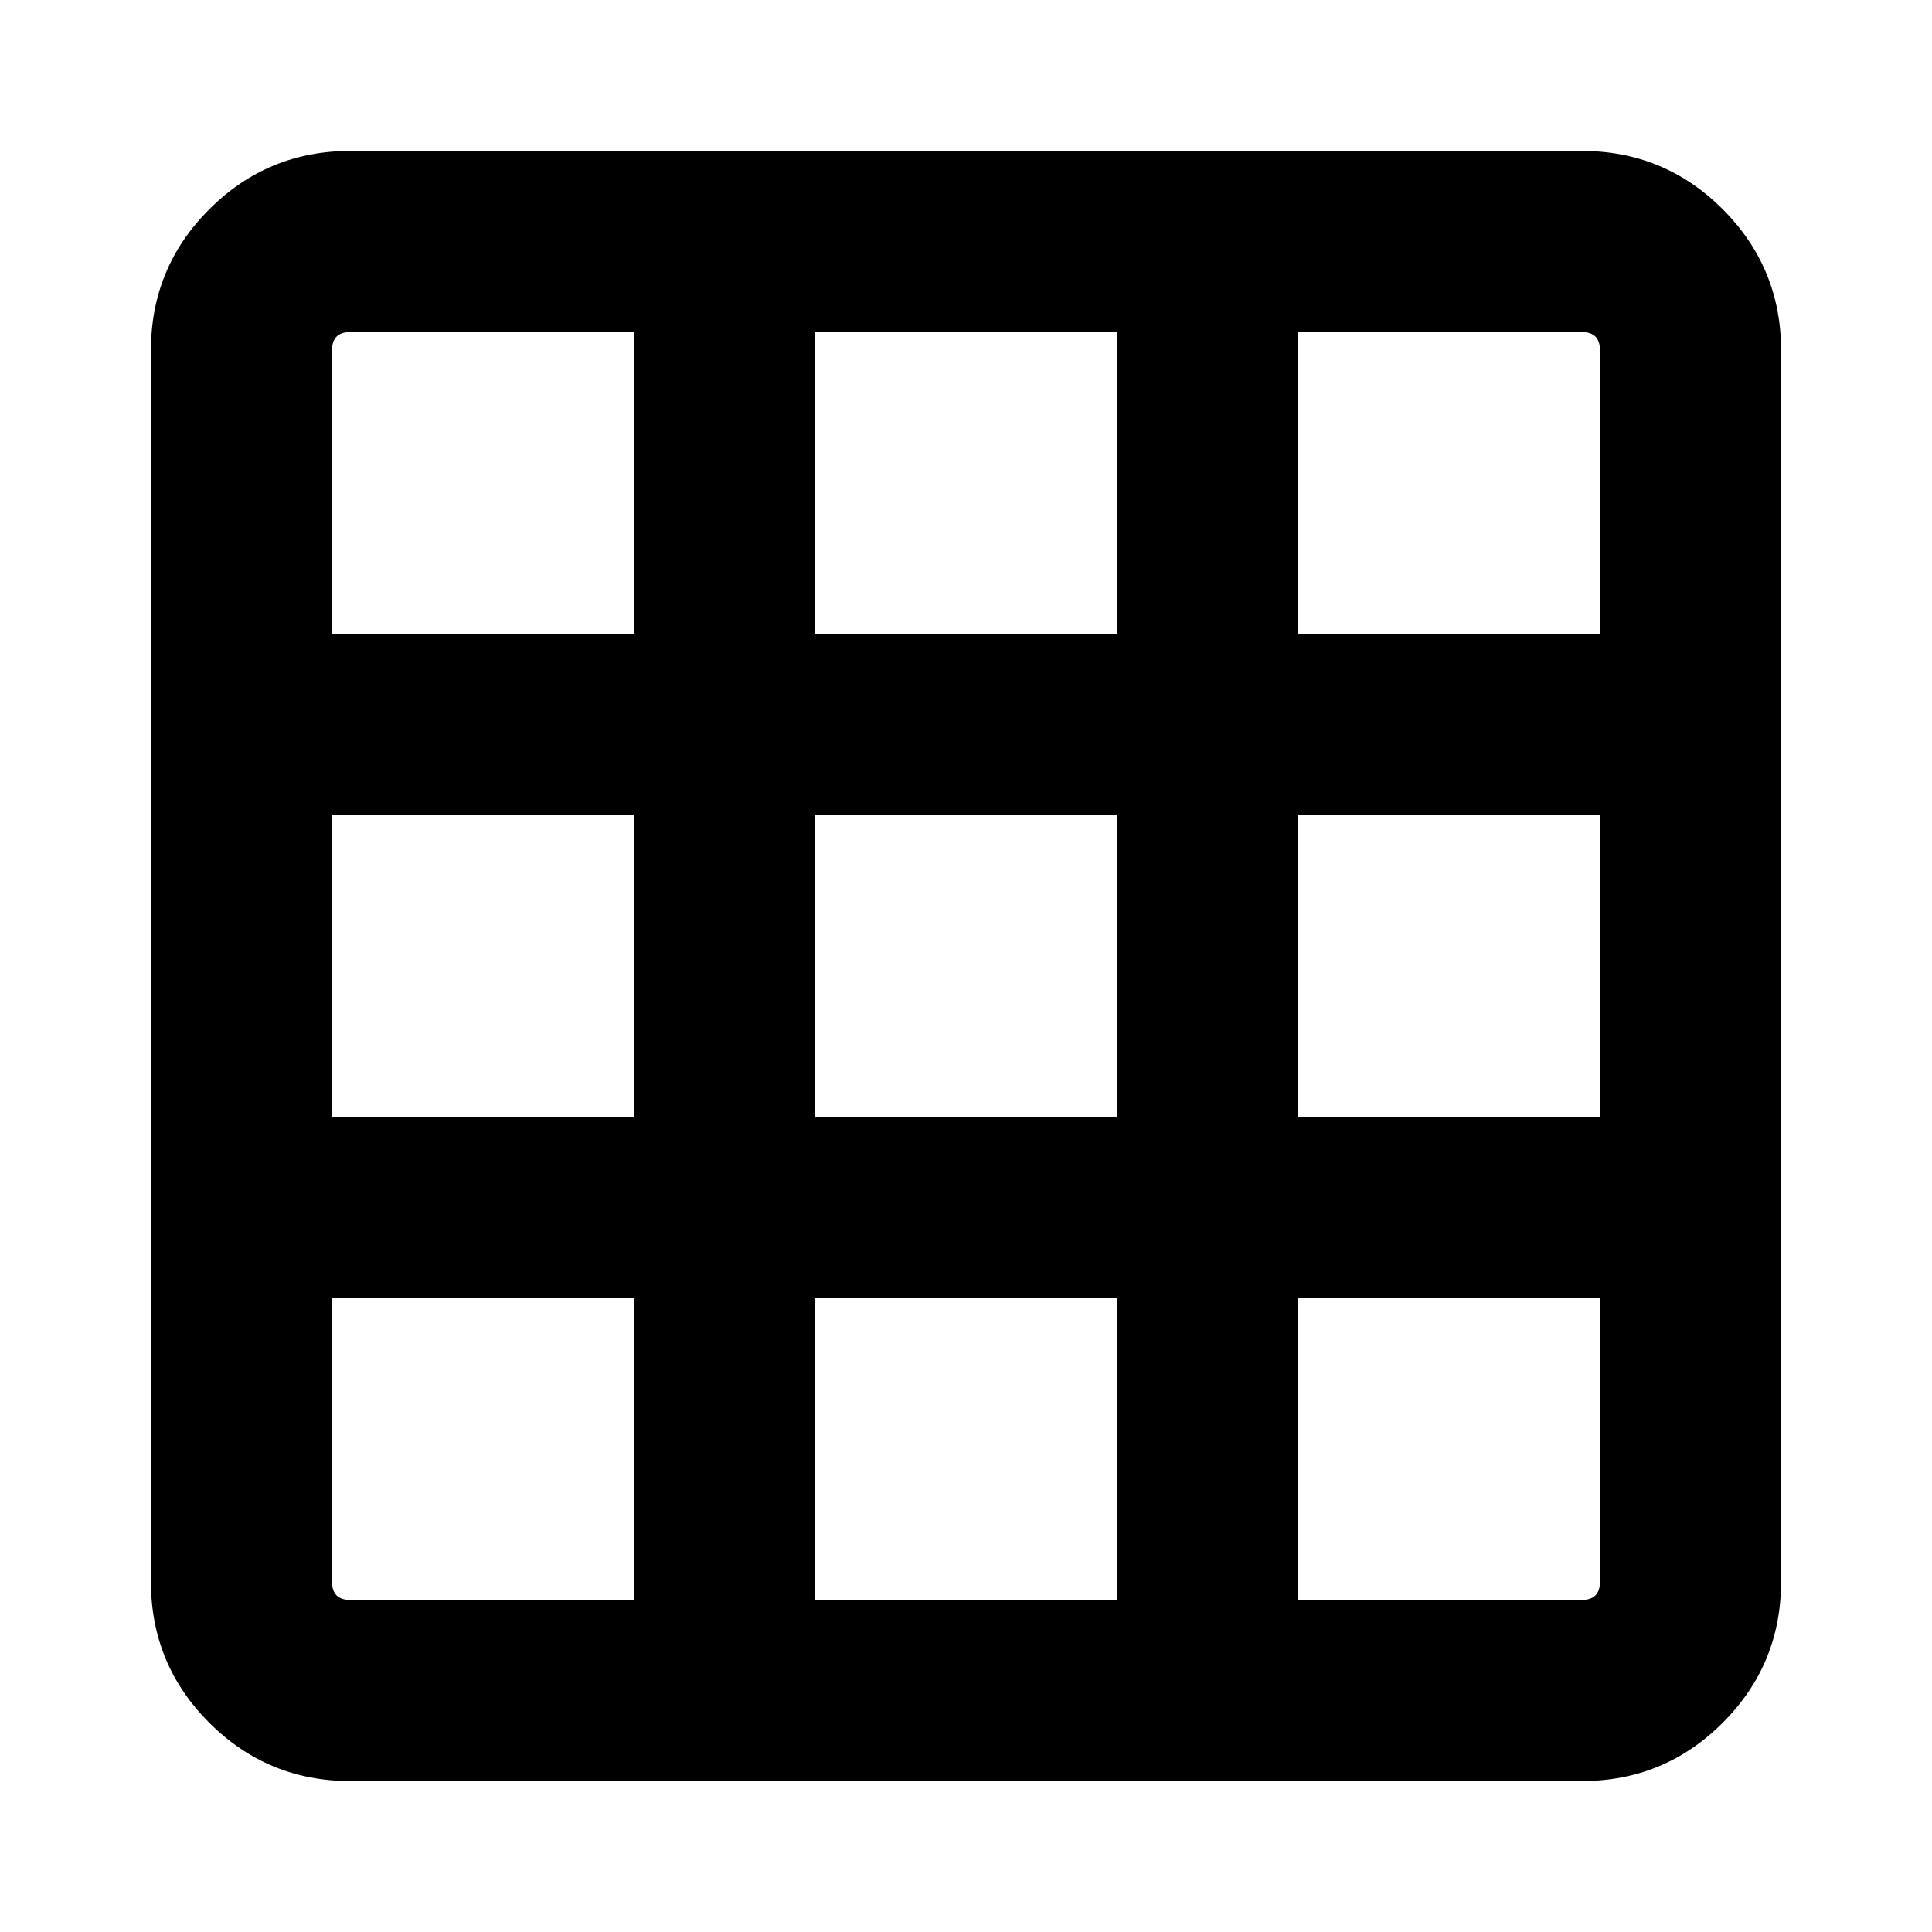 <svg xmlns="http://www.w3.org/2000/svg" xmlns:xlink="http://www.w3.org/1999/xlink" fill="currentColor" version="1.1" width="1em" height="1em" viewBox="0 0 16 16"><defs><clipPath id="master_svg0_134_3638"><rect x="0" y="0" width="1em" height="1em" rx="0"/></clipPath></defs><g clip-path="url(#master_svg0_134_3638)"><g><path d="M14.75,13.1L14.75,2.9Q14.75,2.217,14.267,1.733Q13.784,1.25,13.1,1.25L2.9,1.25Q2.217,1.25,1.733,1.733Q1.25,2.217,1.25,2.9L1.25,13.1Q1.25,13.784,1.733,14.267Q2.217,14.75,2.9,14.75L13.1,14.75Q13.784,14.75,14.267,14.267Q14.75,13.784,14.75,13.1ZM13.1,2.75Q13.25,2.75,13.25,2.9L13.25,13.1Q13.25,13.25,13.1,13.25L2.9,13.25Q2.75,13.25,2.75,13.1L2.75,2.9Q2.75,2.75,2.9,2.75L13.1,2.75Z" fill-rule="evenodd" fill="currentColor" fill-opacity="1"/></g><g><path d="M5.25,2L5.25,14Q5.25,14.074,5.264,14.146Q5.279,14.219,5.307,14.287Q5.335,14.355,5.376,14.417Q5.417,14.478,5.47,14.53Q5.522,14.583,5.583,14.624Q5.645,14.665,5.713,14.693Q5.781,14.721,5.854,14.736Q5.926,14.75,6,14.75Q6.074,14.75,6.146,14.736Q6.219,14.721,6.287,14.693Q6.355,14.665,6.417,14.624Q6.478,14.583,6.53,14.53Q6.583,14.478,6.624,14.417Q6.665,14.355,6.693,14.287Q6.721,14.219,6.736,14.146Q6.75,14.074,6.75,14L6.75,2Q6.75,1.926,6.736,1.854Q6.721,1.781,6.693,1.713Q6.665,1.645,6.624,1.583Q6.583,1.522,6.53,1.47Q6.478,1.417,6.417,1.376Q6.355,1.335,6.287,1.307Q6.219,1.279,6.146,1.264Q6.074,1.25,6,1.25Q5.926,1.25,5.854,1.264Q5.781,1.279,5.713,1.307Q5.645,1.335,5.583,1.376Q5.522,1.417,5.47,1.47Q5.417,1.522,5.376,1.583Q5.335,1.645,5.307,1.713Q5.279,1.781,5.264,1.854Q5.25,1.926,5.25,2Z" fill-rule="evenodd" fill="currentColor" fill-opacity="1"/></g><g><path d="M9.25,2L9.25,14Q9.25,14.074,9.264,14.146Q9.279,14.219,9.307,14.287Q9.335,14.355,9.376,14.417Q9.417,14.478,9.47,14.53Q9.522,14.583,9.583,14.624Q9.645,14.665,9.713,14.693Q9.781,14.721,9.854,14.736Q9.926,14.75,10,14.75Q10.074,14.75,10.146,14.736Q10.219,14.721,10.287,14.693Q10.355,14.665,10.417,14.624Q10.478,14.583,10.53,14.53Q10.583,14.478,10.624,14.417Q10.665,14.355,10.693,14.287Q10.721,14.219,10.736,14.146Q10.75,14.074,10.75,14L10.75,2Q10.75,1.926,10.736,1.854Q10.721,1.781,10.693,1.713Q10.665,1.645,10.624,1.583Q10.583,1.522,10.53,1.47Q10.478,1.417,10.417,1.376Q10.355,1.335,10.287,1.307Q10.219,1.279,10.146,1.264Q10.074,1.25,10,1.25Q9.926,1.25,9.854,1.264Q9.781,1.279,9.713,1.307Q9.645,1.335,9.583,1.376Q9.522,1.417,9.47,1.47Q9.417,1.522,9.376,1.583Q9.335,1.645,9.307,1.713Q9.279,1.781,9.264,1.854Q9.25,1.926,9.25,2Z" fill-rule="evenodd" fill="currentColor" fill-opacity="1"/></g><g><path d="M2,6.75L14,6.75Q14.074,6.75,14.146,6.736Q14.219,6.721,14.287,6.693Q14.355,6.665,14.417,6.624Q14.478,6.583,14.53,6.53Q14.583,6.478,14.624,6.417Q14.665,6.355,14.693,6.287Q14.721,6.219,14.736,6.146Q14.75,6.074,14.75,6Q14.75,5.926,14.736,5.854Q14.721,5.781,14.693,5.713Q14.665,5.645,14.624,5.583Q14.583,5.522,14.53,5.47Q14.478,5.417,14.417,5.376Q14.355,5.335,14.287,5.307Q14.219,5.279,14.146,5.264Q14.074,5.25,14,5.25L2,5.25Q1.926,5.25,1.854,5.264Q1.781,5.279,1.713,5.307Q1.645,5.335,1.583,5.376Q1.522,5.417,1.47,5.47Q1.417,5.522,1.376,5.583Q1.335,5.645,1.307,5.713Q1.279,5.781,1.264,5.854Q1.25,5.926,1.25,6Q1.25,6.074,1.264,6.146Q1.279,6.219,1.307,6.287Q1.335,6.355,1.376,6.417Q1.417,6.478,1.47,6.53Q1.522,6.583,1.583,6.624Q1.645,6.665,1.713,6.693Q1.781,6.721,1.854,6.736Q1.926,6.75,2,6.75Z" fill-rule="evenodd" fill="currentColor" fill-opacity="1"/></g><g><path d="M2,10.75L14,10.75Q14.074,10.75,14.146,10.736Q14.219,10.721,14.287,10.693Q14.355,10.665,14.417,10.624Q14.478,10.583,14.53,10.53Q14.583,10.478,14.624,10.417Q14.665,10.355,14.693,10.287Q14.721,10.219,14.736,10.146Q14.75,10.074,14.75,10Q14.75,9.926,14.736,9.854Q14.721,9.781,14.693,9.713Q14.665,9.645,14.624,9.583Q14.583,9.522,14.53,9.47Q14.478,9.417,14.417,9.376Q14.355,9.335,14.287,9.307Q14.219,9.279,14.146,9.264Q14.074,9.25,14,9.25L2,9.25Q1.926,9.25,1.854,9.264Q1.781,9.279,1.713,9.307Q1.645,9.335,1.583,9.376Q1.522,9.417,1.47,9.47Q1.417,9.522,1.376,9.583Q1.335,9.645,1.307,9.713Q1.279,9.781,1.264,9.854Q1.25,9.926,1.25,10Q1.25,10.074,1.264,10.146Q1.279,10.219,1.307,10.287Q1.335,10.355,1.376,10.417Q1.417,10.478,1.47,10.53Q1.522,10.583,1.583,10.624Q1.645,10.665,1.713,10.693Q1.781,10.721,1.854,10.736Q1.926,10.75,2,10.75Z" fill-rule="evenodd" fill="currentColor" fill-opacity="1"/></g></g></svg>
